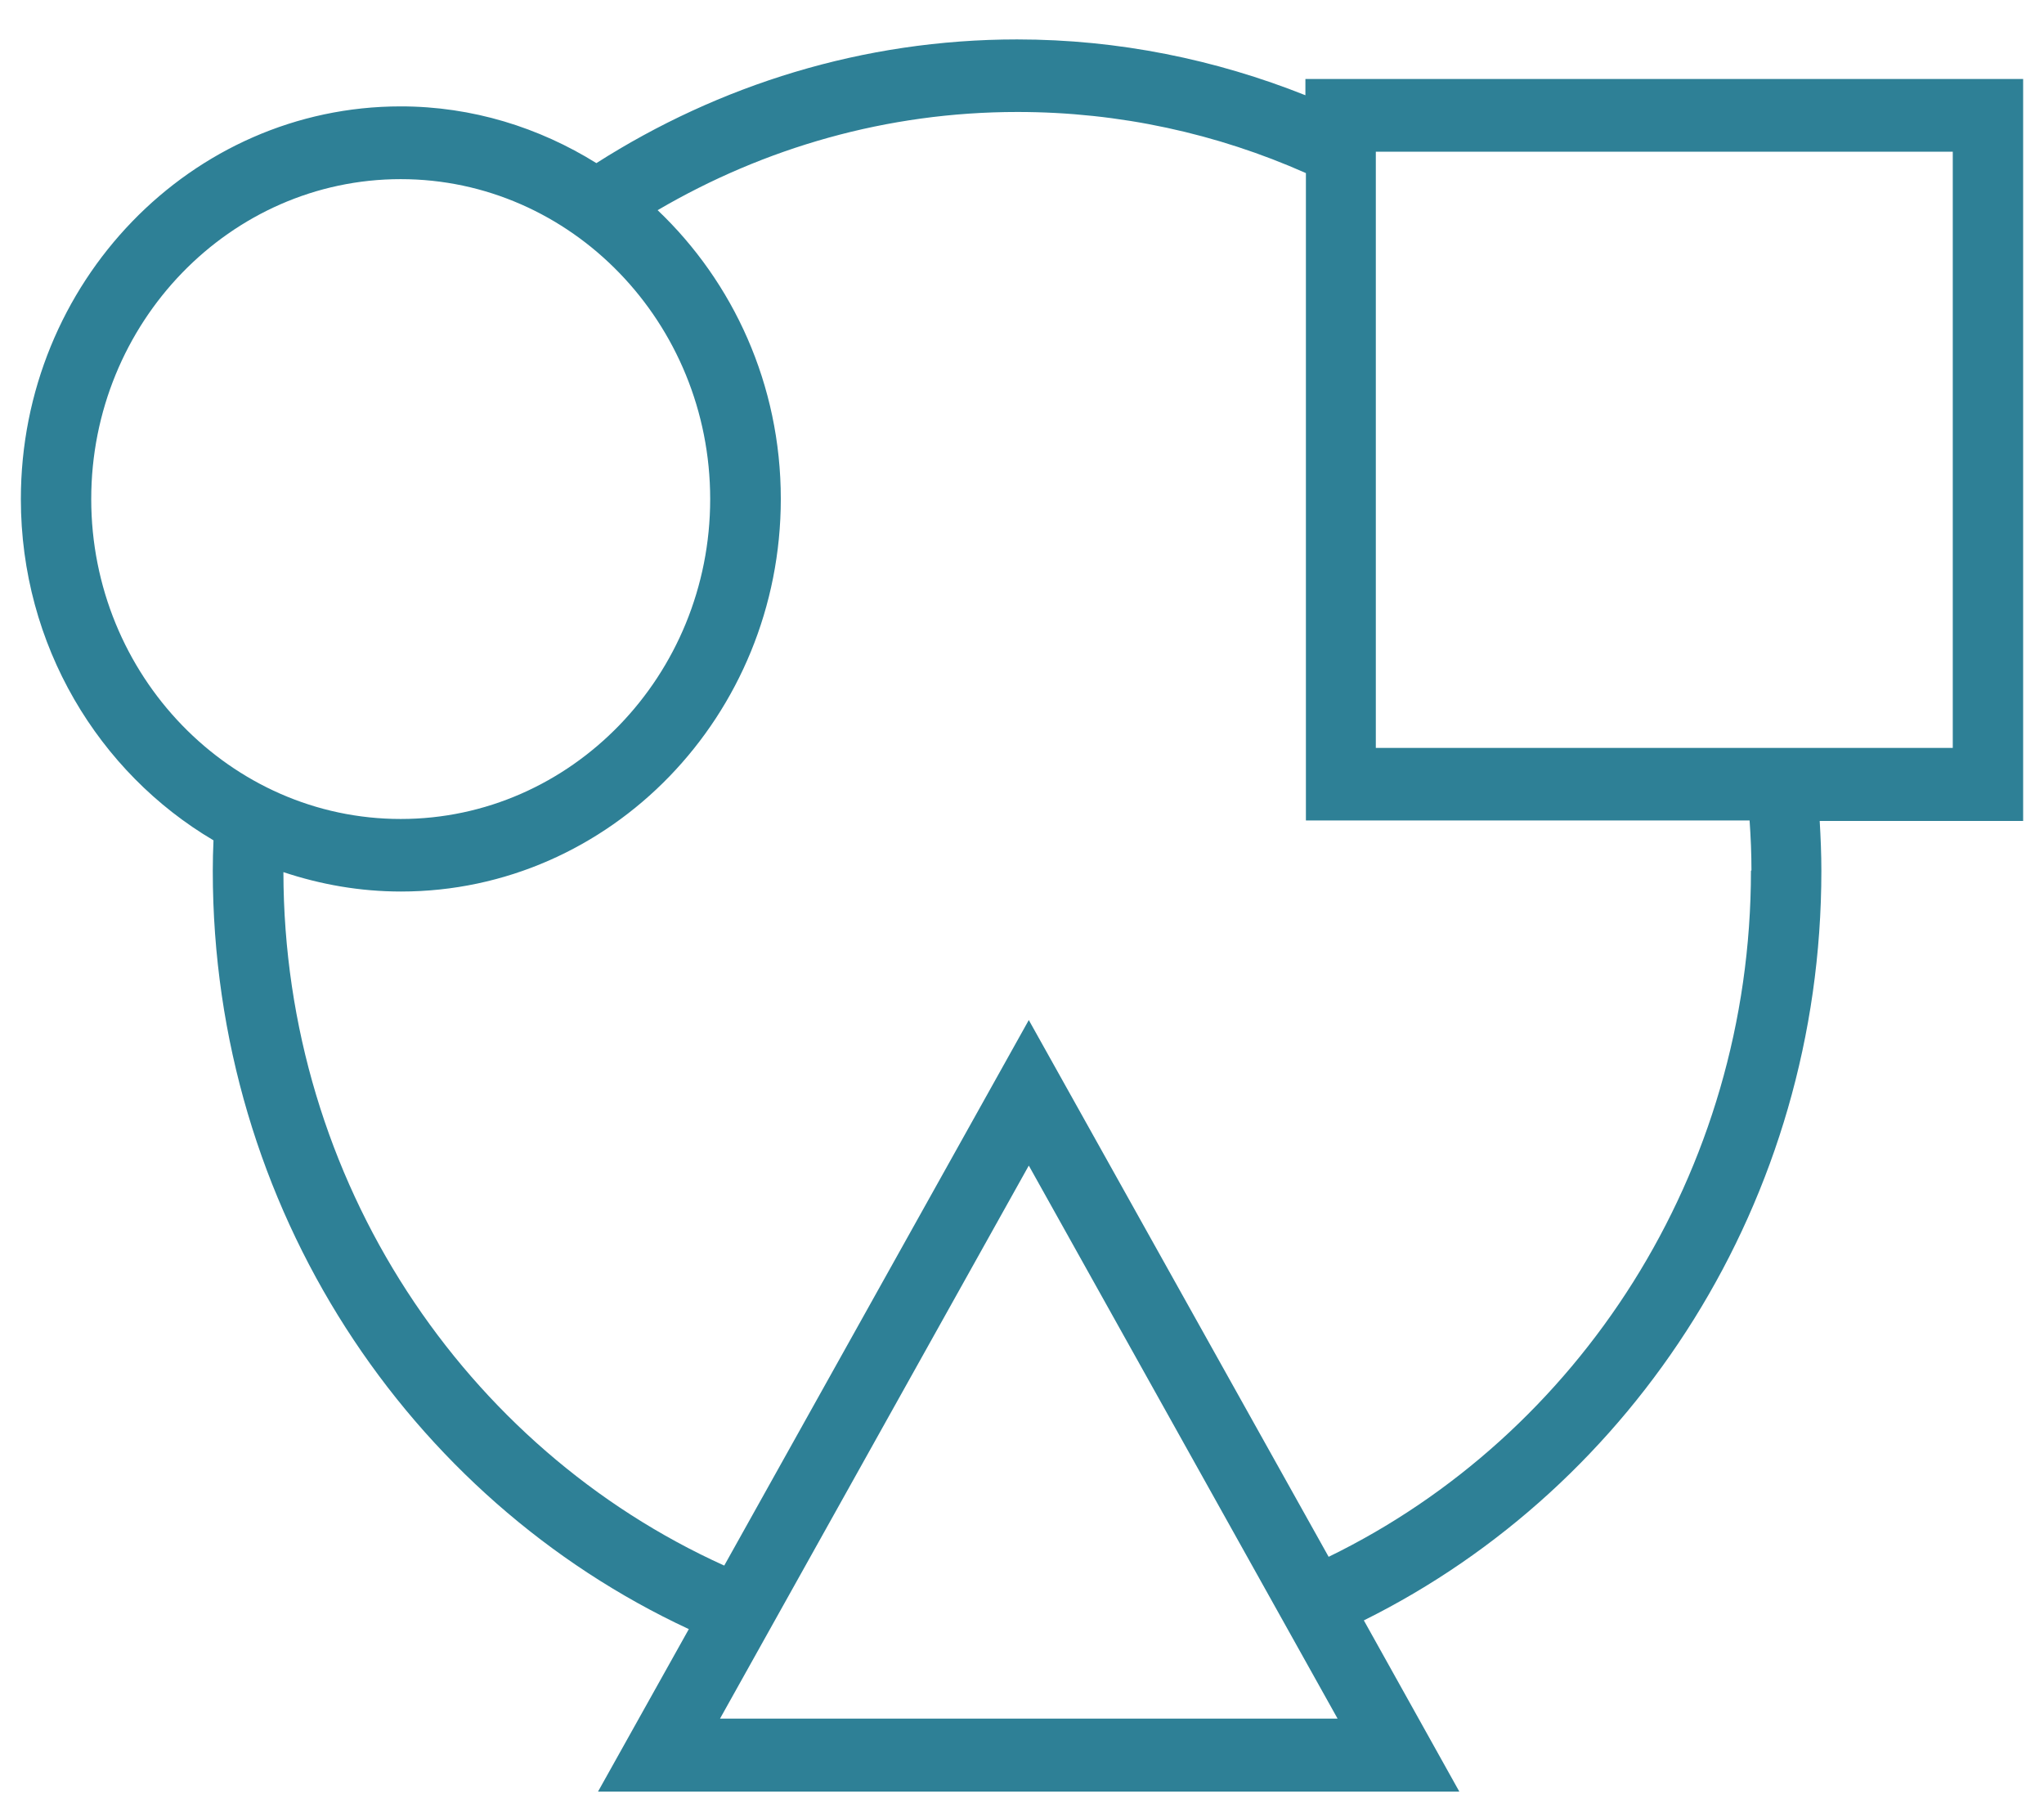 <svg width="49" height="43" viewBox="0 0 49 43" fill="none" xmlns="http://www.w3.org/2000/svg">
<path d="M48.5 1.893H31.294V2.283C29.146 1.428 26.817 0.945 24.382 0.945C20.687 0.945 17.233 2.038 14.297 3.91C12.925 3.056 11.322 2.55 9.606 2.55C4.583 2.55 0.5 6.771 0.5 11.963C0.5 15.469 2.367 18.521 5.118 20.143C5.107 20.387 5.101 20.631 5.101 20.875C5.101 28.969 9.797 35.928 16.513 39.05L14.336 42.945H34.984L32.695 38.841C39.175 35.626 43.663 28.788 43.663 20.875C43.663 20.474 43.646 20.073 43.623 19.678H48.5V1.893ZM2.187 11.963C2.187 7.736 5.517 4.294 9.606 4.294C13.695 4.294 17.025 7.736 17.025 11.963C17.025 16.189 13.695 19.631 9.606 19.631C5.517 19.631 2.187 16.189 2.187 11.963ZM17.261 41.195L24.663 27.939L32.065 41.195H17.261ZM41.975 20.87C41.975 28.137 37.825 34.41 31.851 37.317L24.663 24.451L17.362 37.527C11.159 34.724 6.805 28.335 6.794 20.905C7.683 21.201 8.627 21.37 9.612 21.37C14.634 21.37 18.718 17.149 18.718 11.957C18.718 9.219 17.576 6.759 15.765 5.038C18.319 3.544 21.255 2.684 24.393 2.684C26.845 2.684 29.185 3.207 31.306 4.149V19.666H41.942C41.97 20.062 41.987 20.463 41.987 20.864L41.975 20.87ZM46.813 17.928H32.982V3.637H46.813V17.934V17.928Z" fill="#2E8096"/>
</svg>
